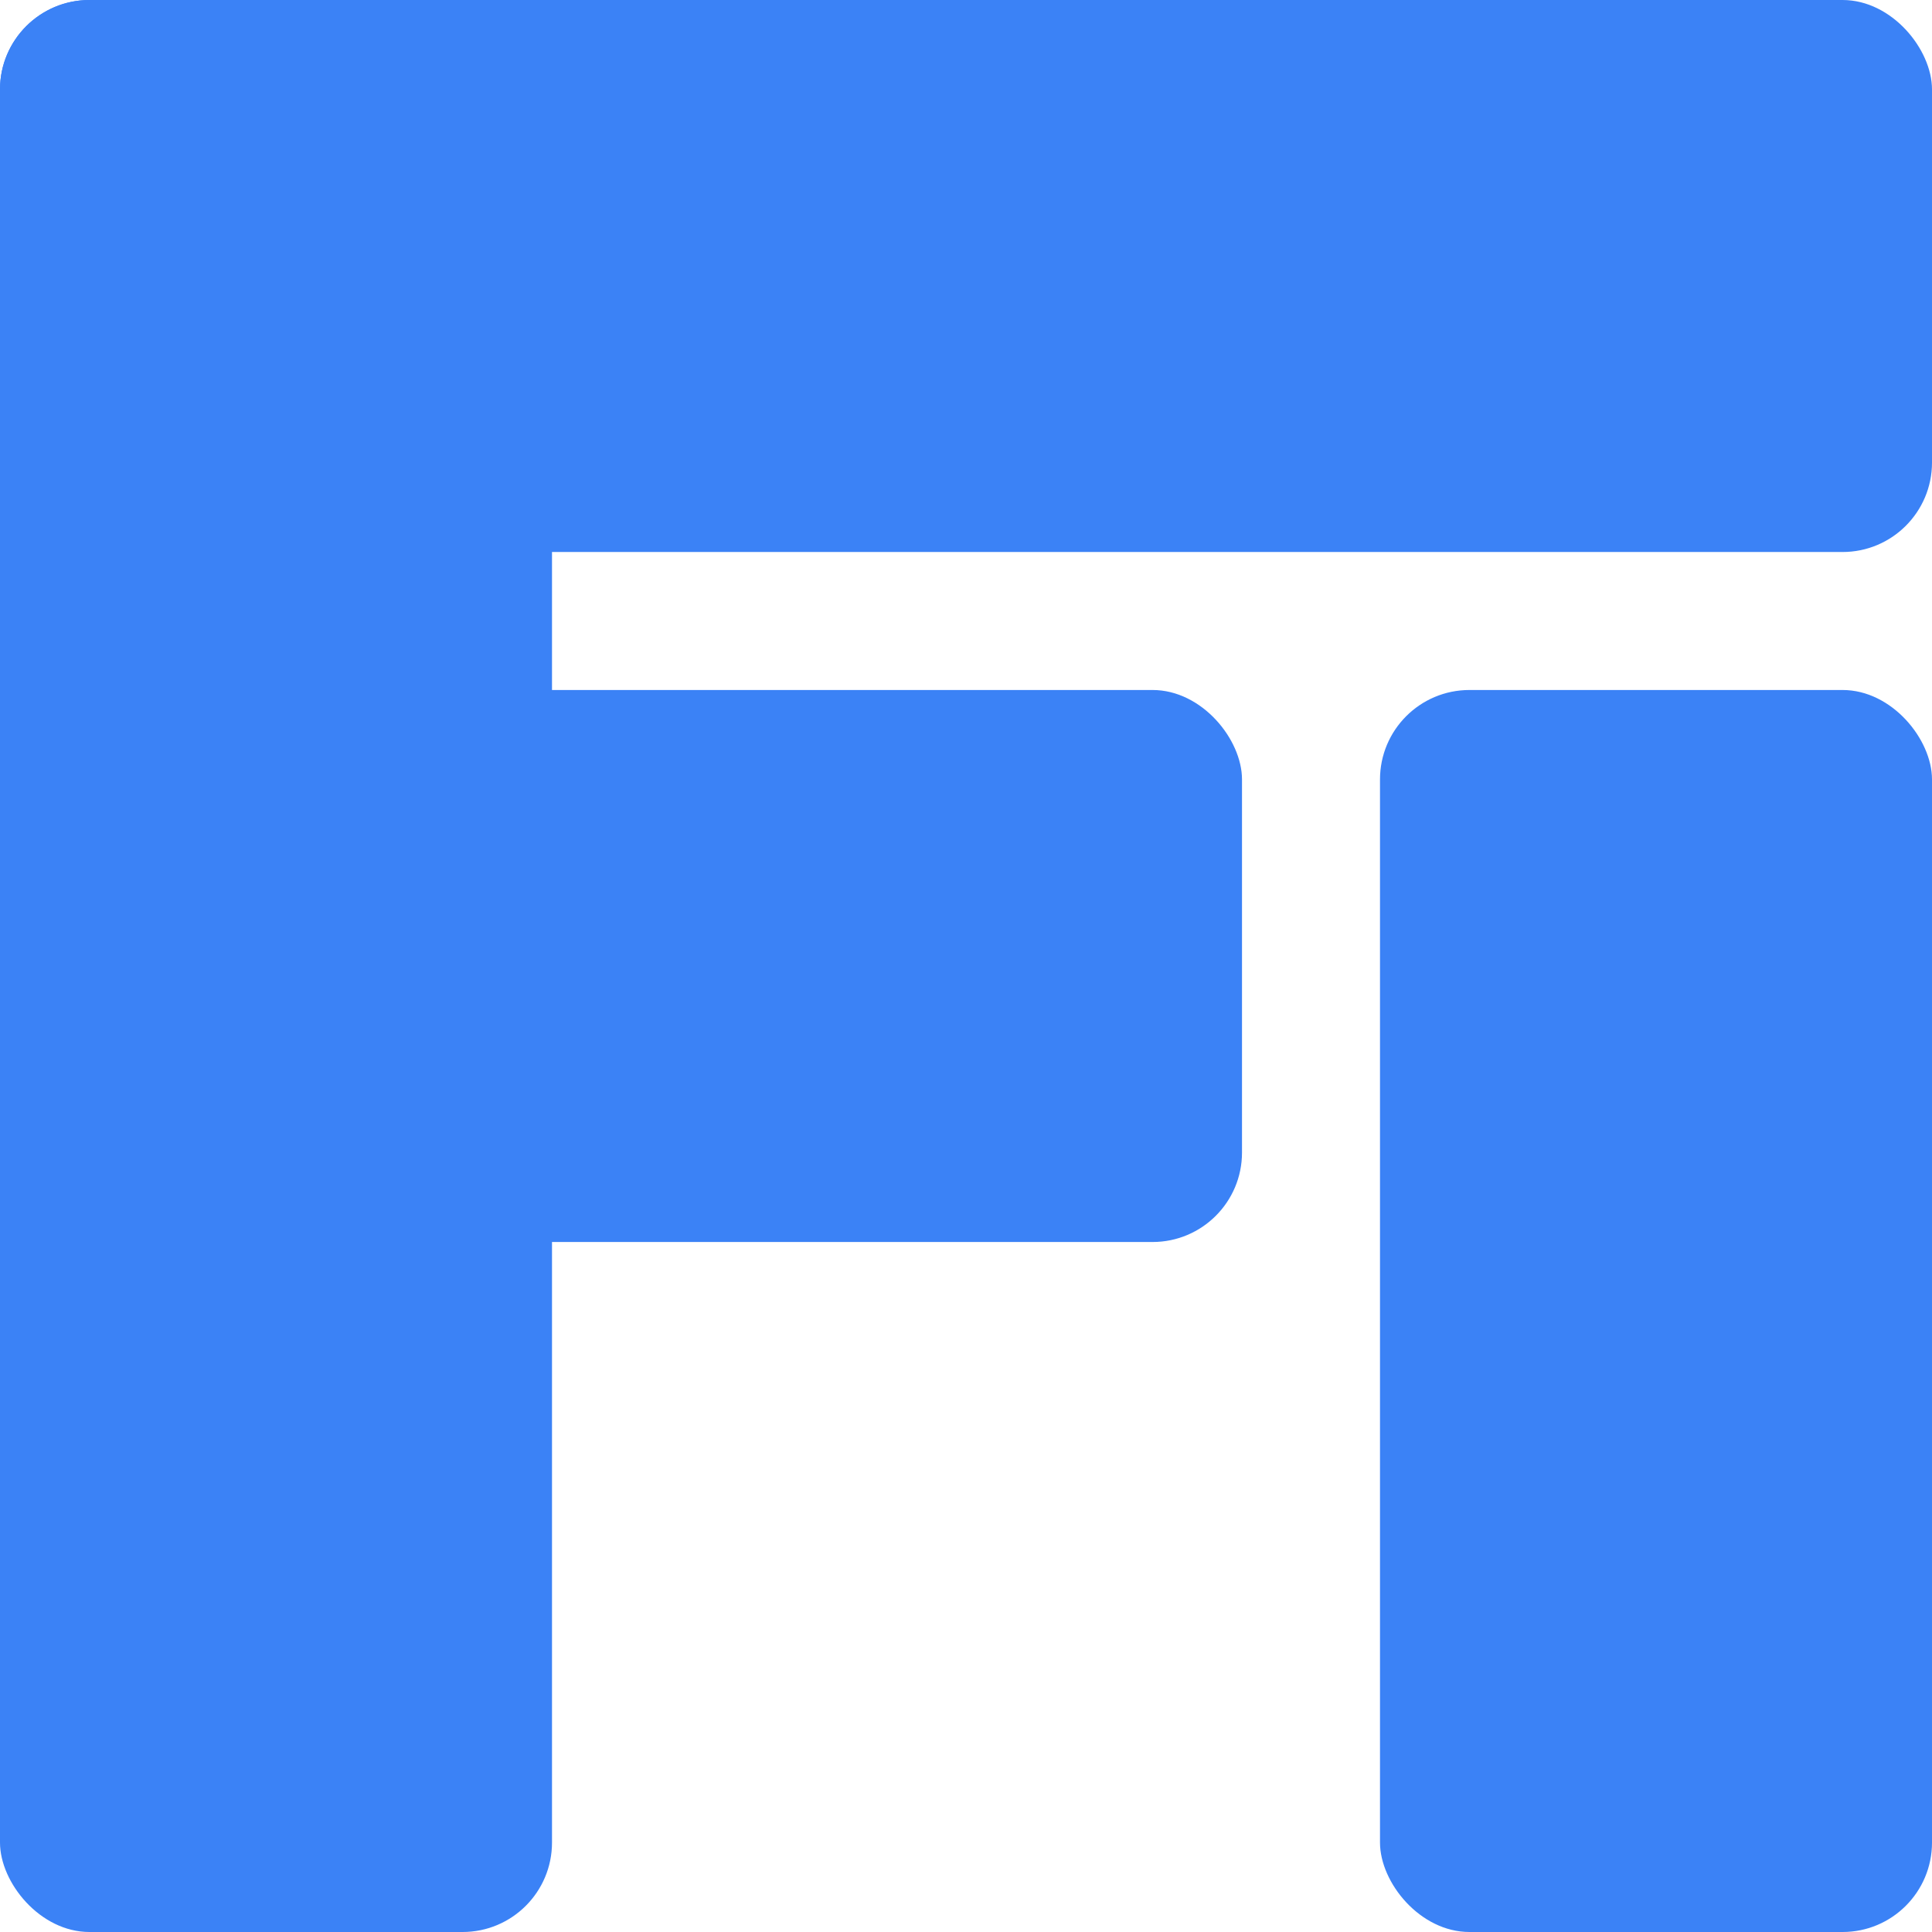 <svg width="1080" height="1080" viewBox="0 0 1080 1080" fill="none" xmlns="http://www.w3.org/2000/svg">
<rect width="1080" height="308.571" rx="50" fill="#3B82F6"/>
<rect y="385.714" width="694.286" height="308.571" rx="50" fill="#3B82F6"/>
<rect width="308.571" height="1080" rx="50" fill="#3B82F6"/>
<rect x="771.429" y="385.714" width="308.571" height="694.286" rx="50" fill="#3B82F6"/>
</svg>
